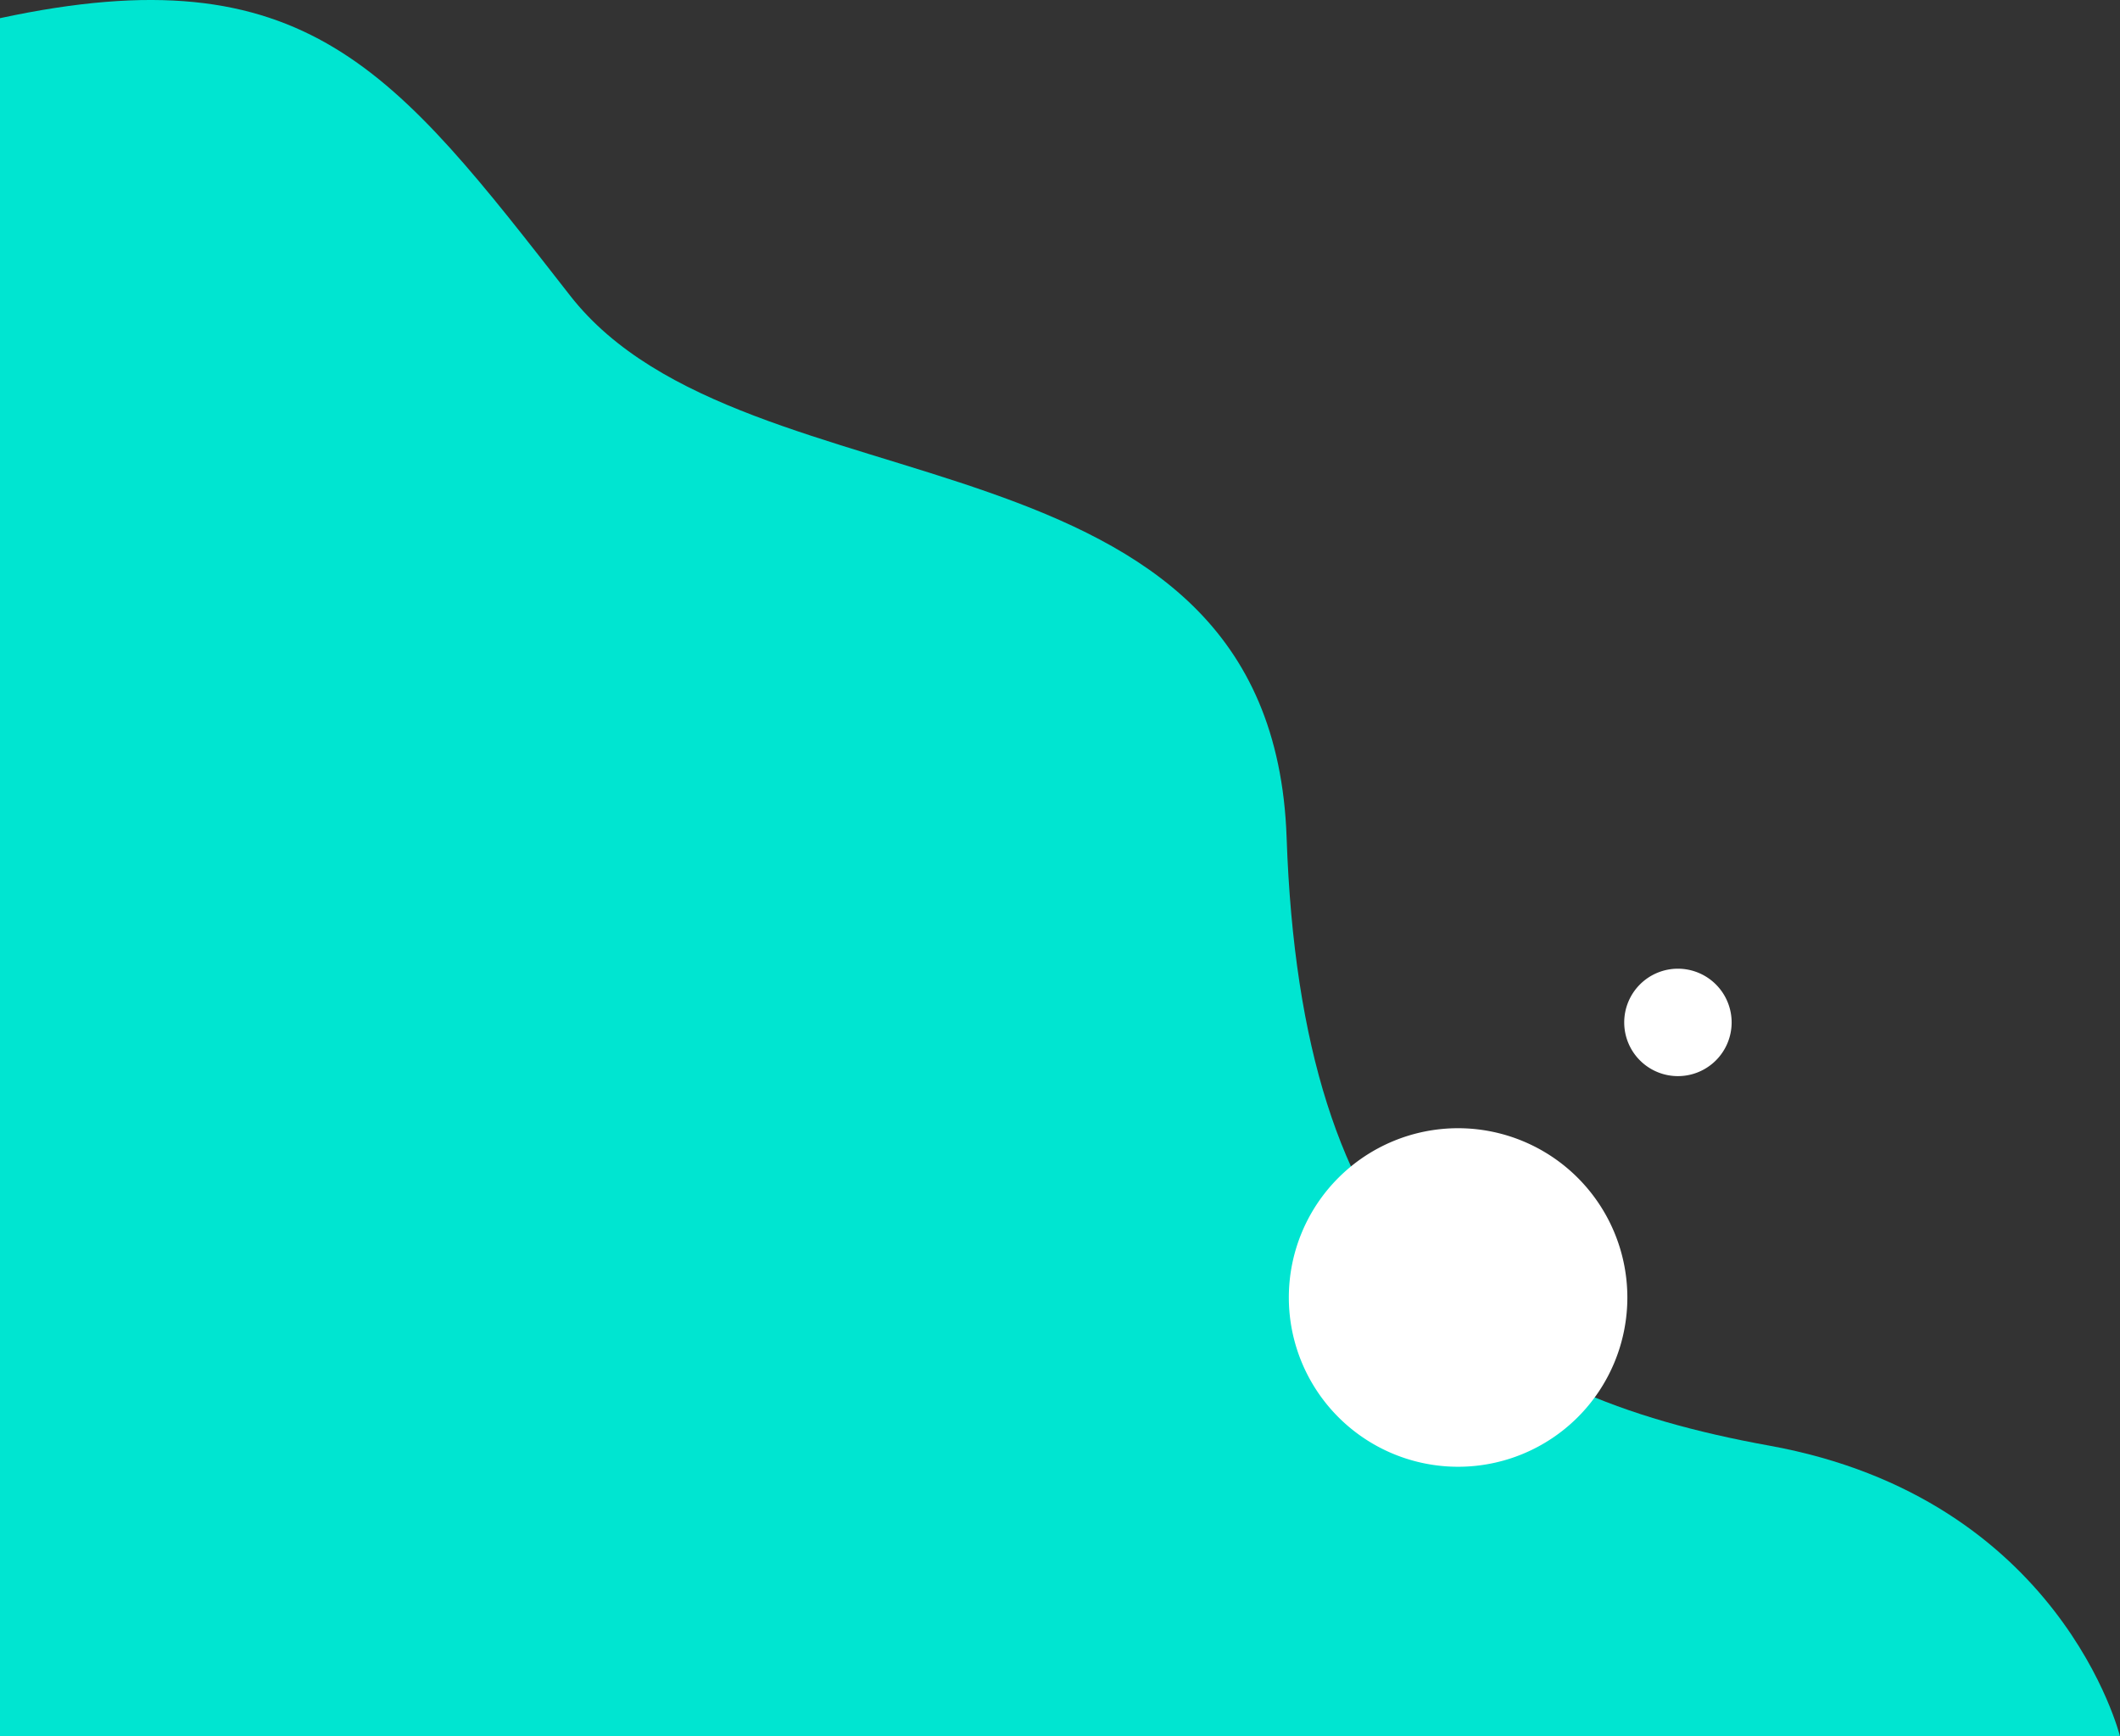 <svg id="Decoration" xmlns="http://www.w3.org/2000/svg" width="464" height="380" viewBox="0 0 464 380">
  <rect x="0" y="0" width="464" height="380" fill="#333333" stroke="none"/>
  <defs>
    <style>
      .cls-1 {
        fill: #00e5d1;
      }

      .cls-1, .cls-2 {
        fill-rule: evenodd;
      }

      .cls-2 {
        fill: #fff;
      }
    </style>
  </defs>
  <path class="cls-1" d="M464,1080s-12.8-52.06-76.8-63.63-102.4-40.5-105.6-133.059-118.4-69.42-156.8-118.592S67.2,689.515,0,703.977V1080H464Z" transform="translate(0 -700)"/>
  <path class="cls-2" d="M319.088,946.909a37.046,37.046,0,1,0,37.088,37.045,37.066,37.066,0,0,0-37.088-37.045M367.232,912A11.755,11.755,0,1,0,379,923.755,11.762,11.762,0,0,0,367.232,912" transform="translate(0 -700)"/>
</svg>
